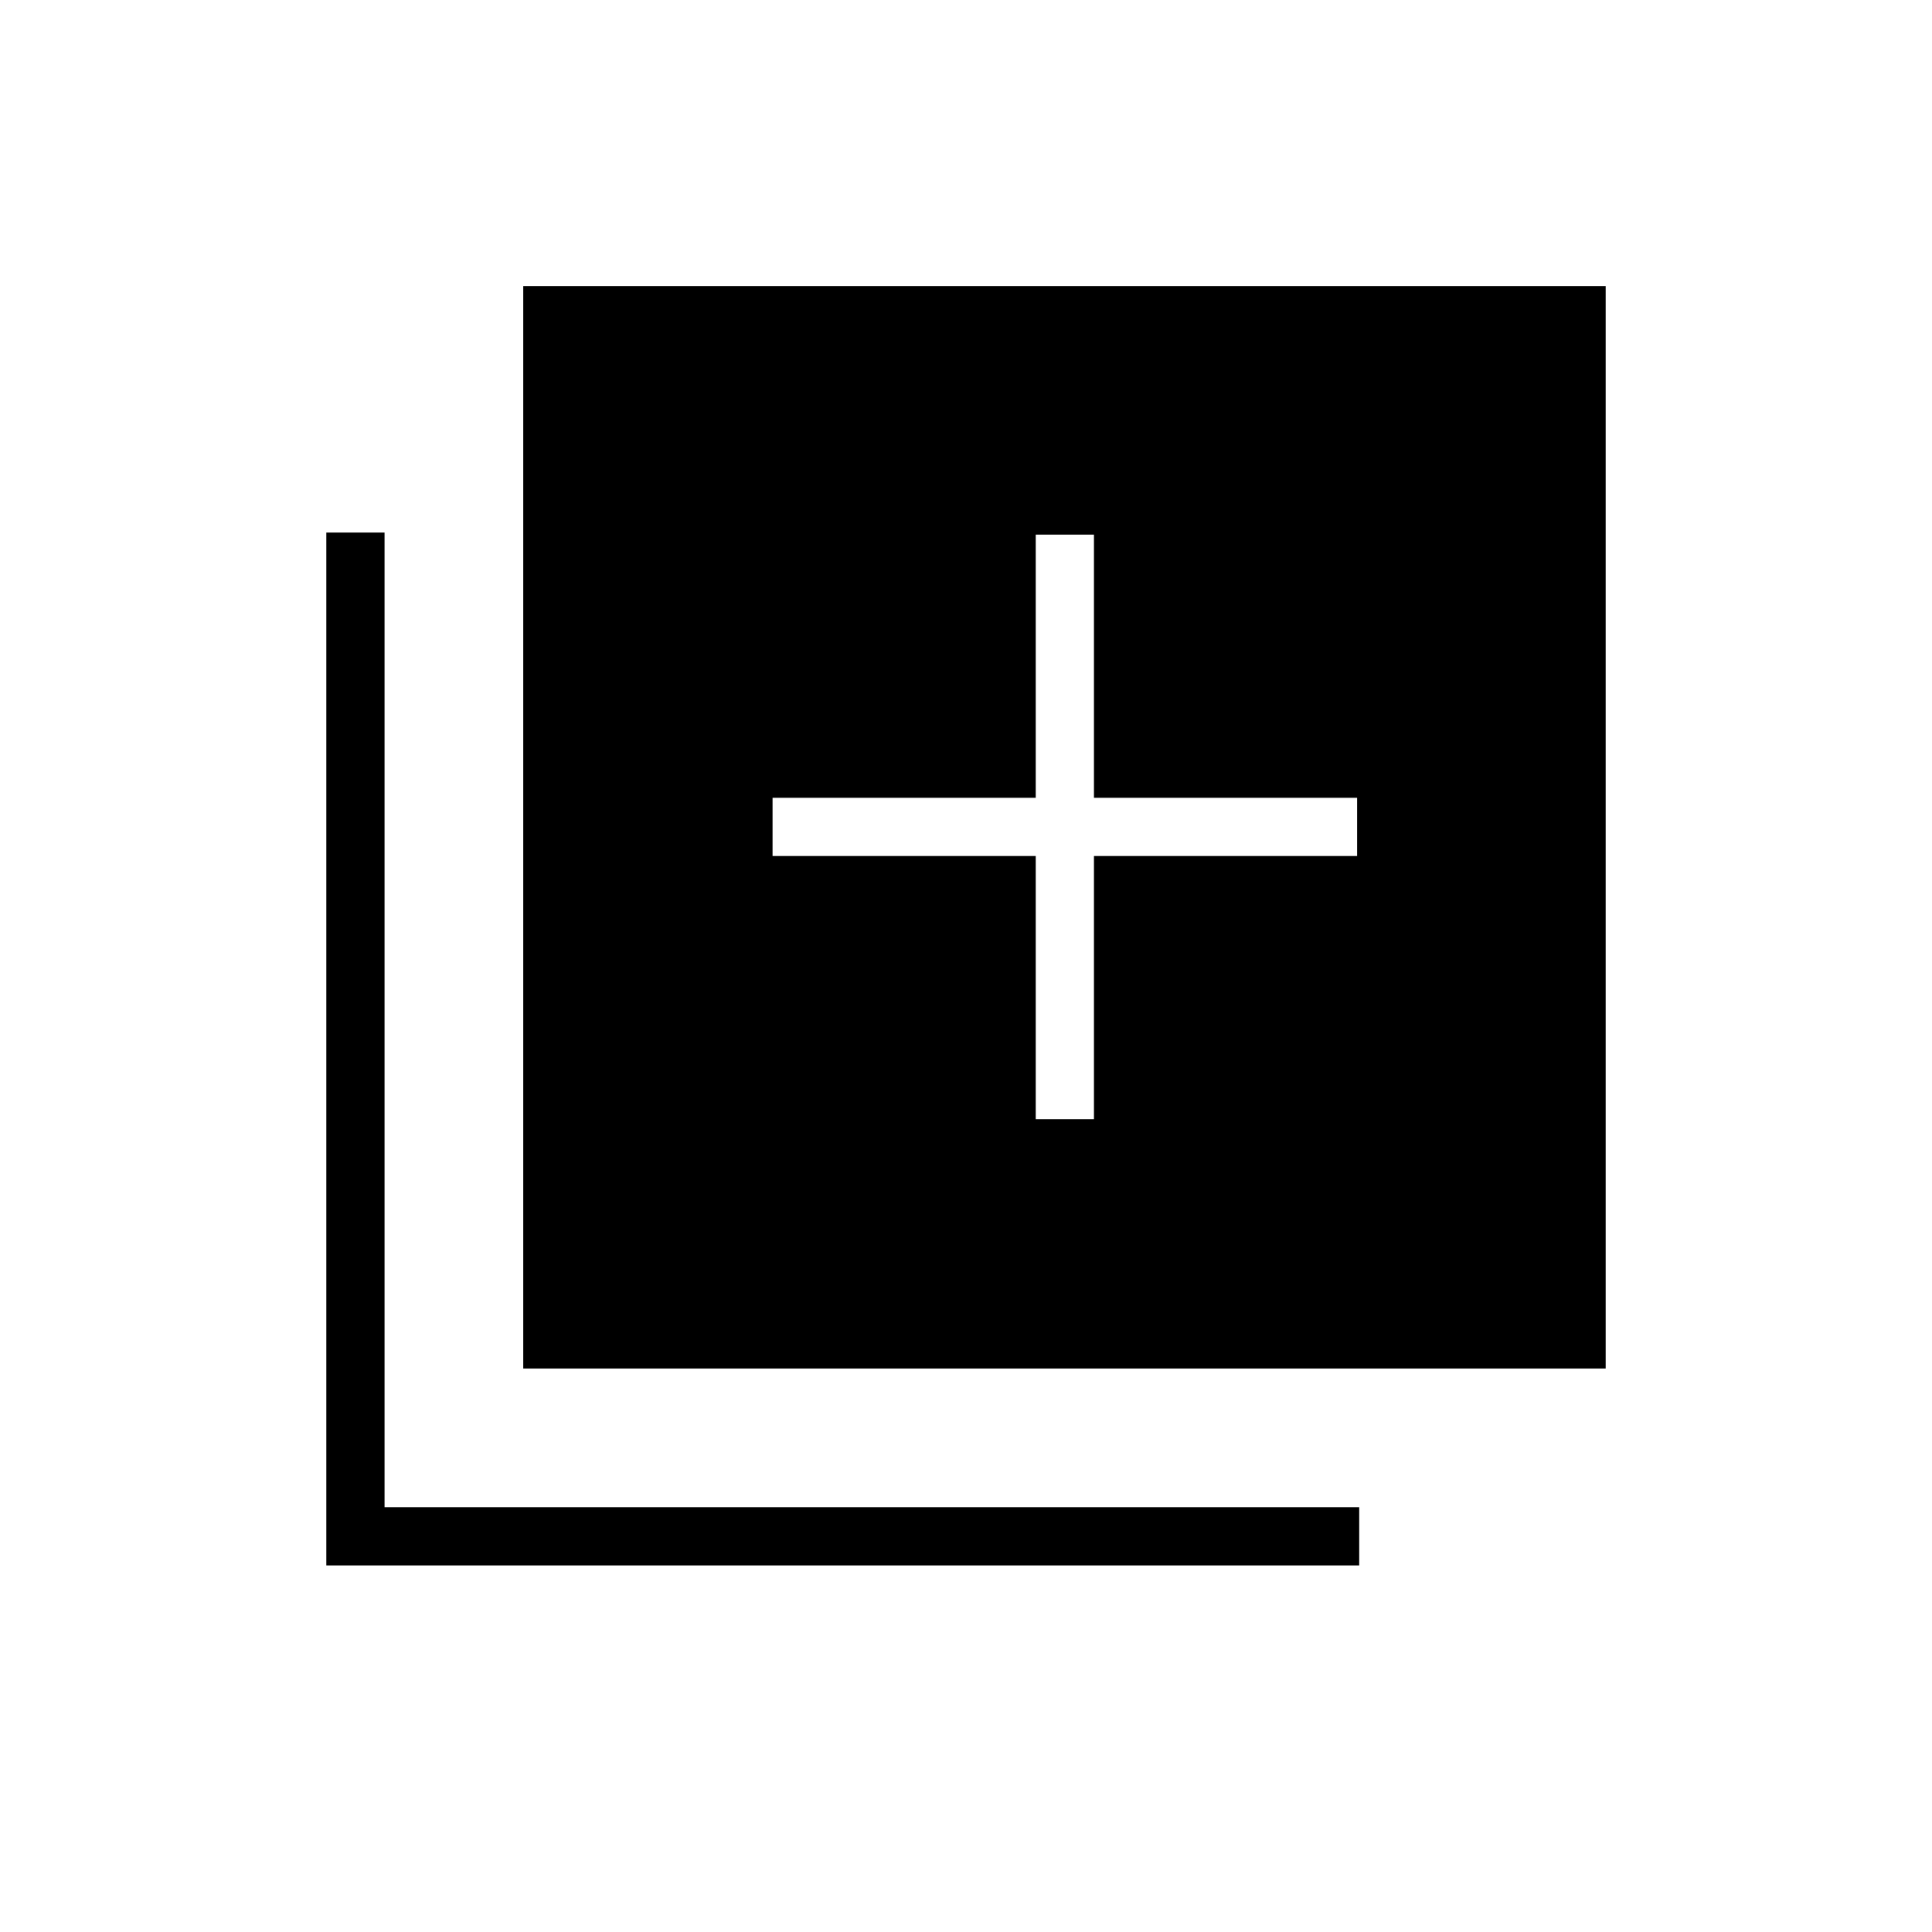 <svg xmlns="http://www.w3.org/2000/svg" height="20" viewBox="0 -960 960 960" width="20"><path d="M514.65-403.88h28.93v-130.77h130.77v-28.93H543.58v-130.77h-28.93v130.77H383.88v28.93h130.77v130.77ZM260-280v-537.85h537.85V-280H260Zm-97.85 97.85v-513.23h28.93v484.3h484.3v28.93H162.15Z"/></svg>